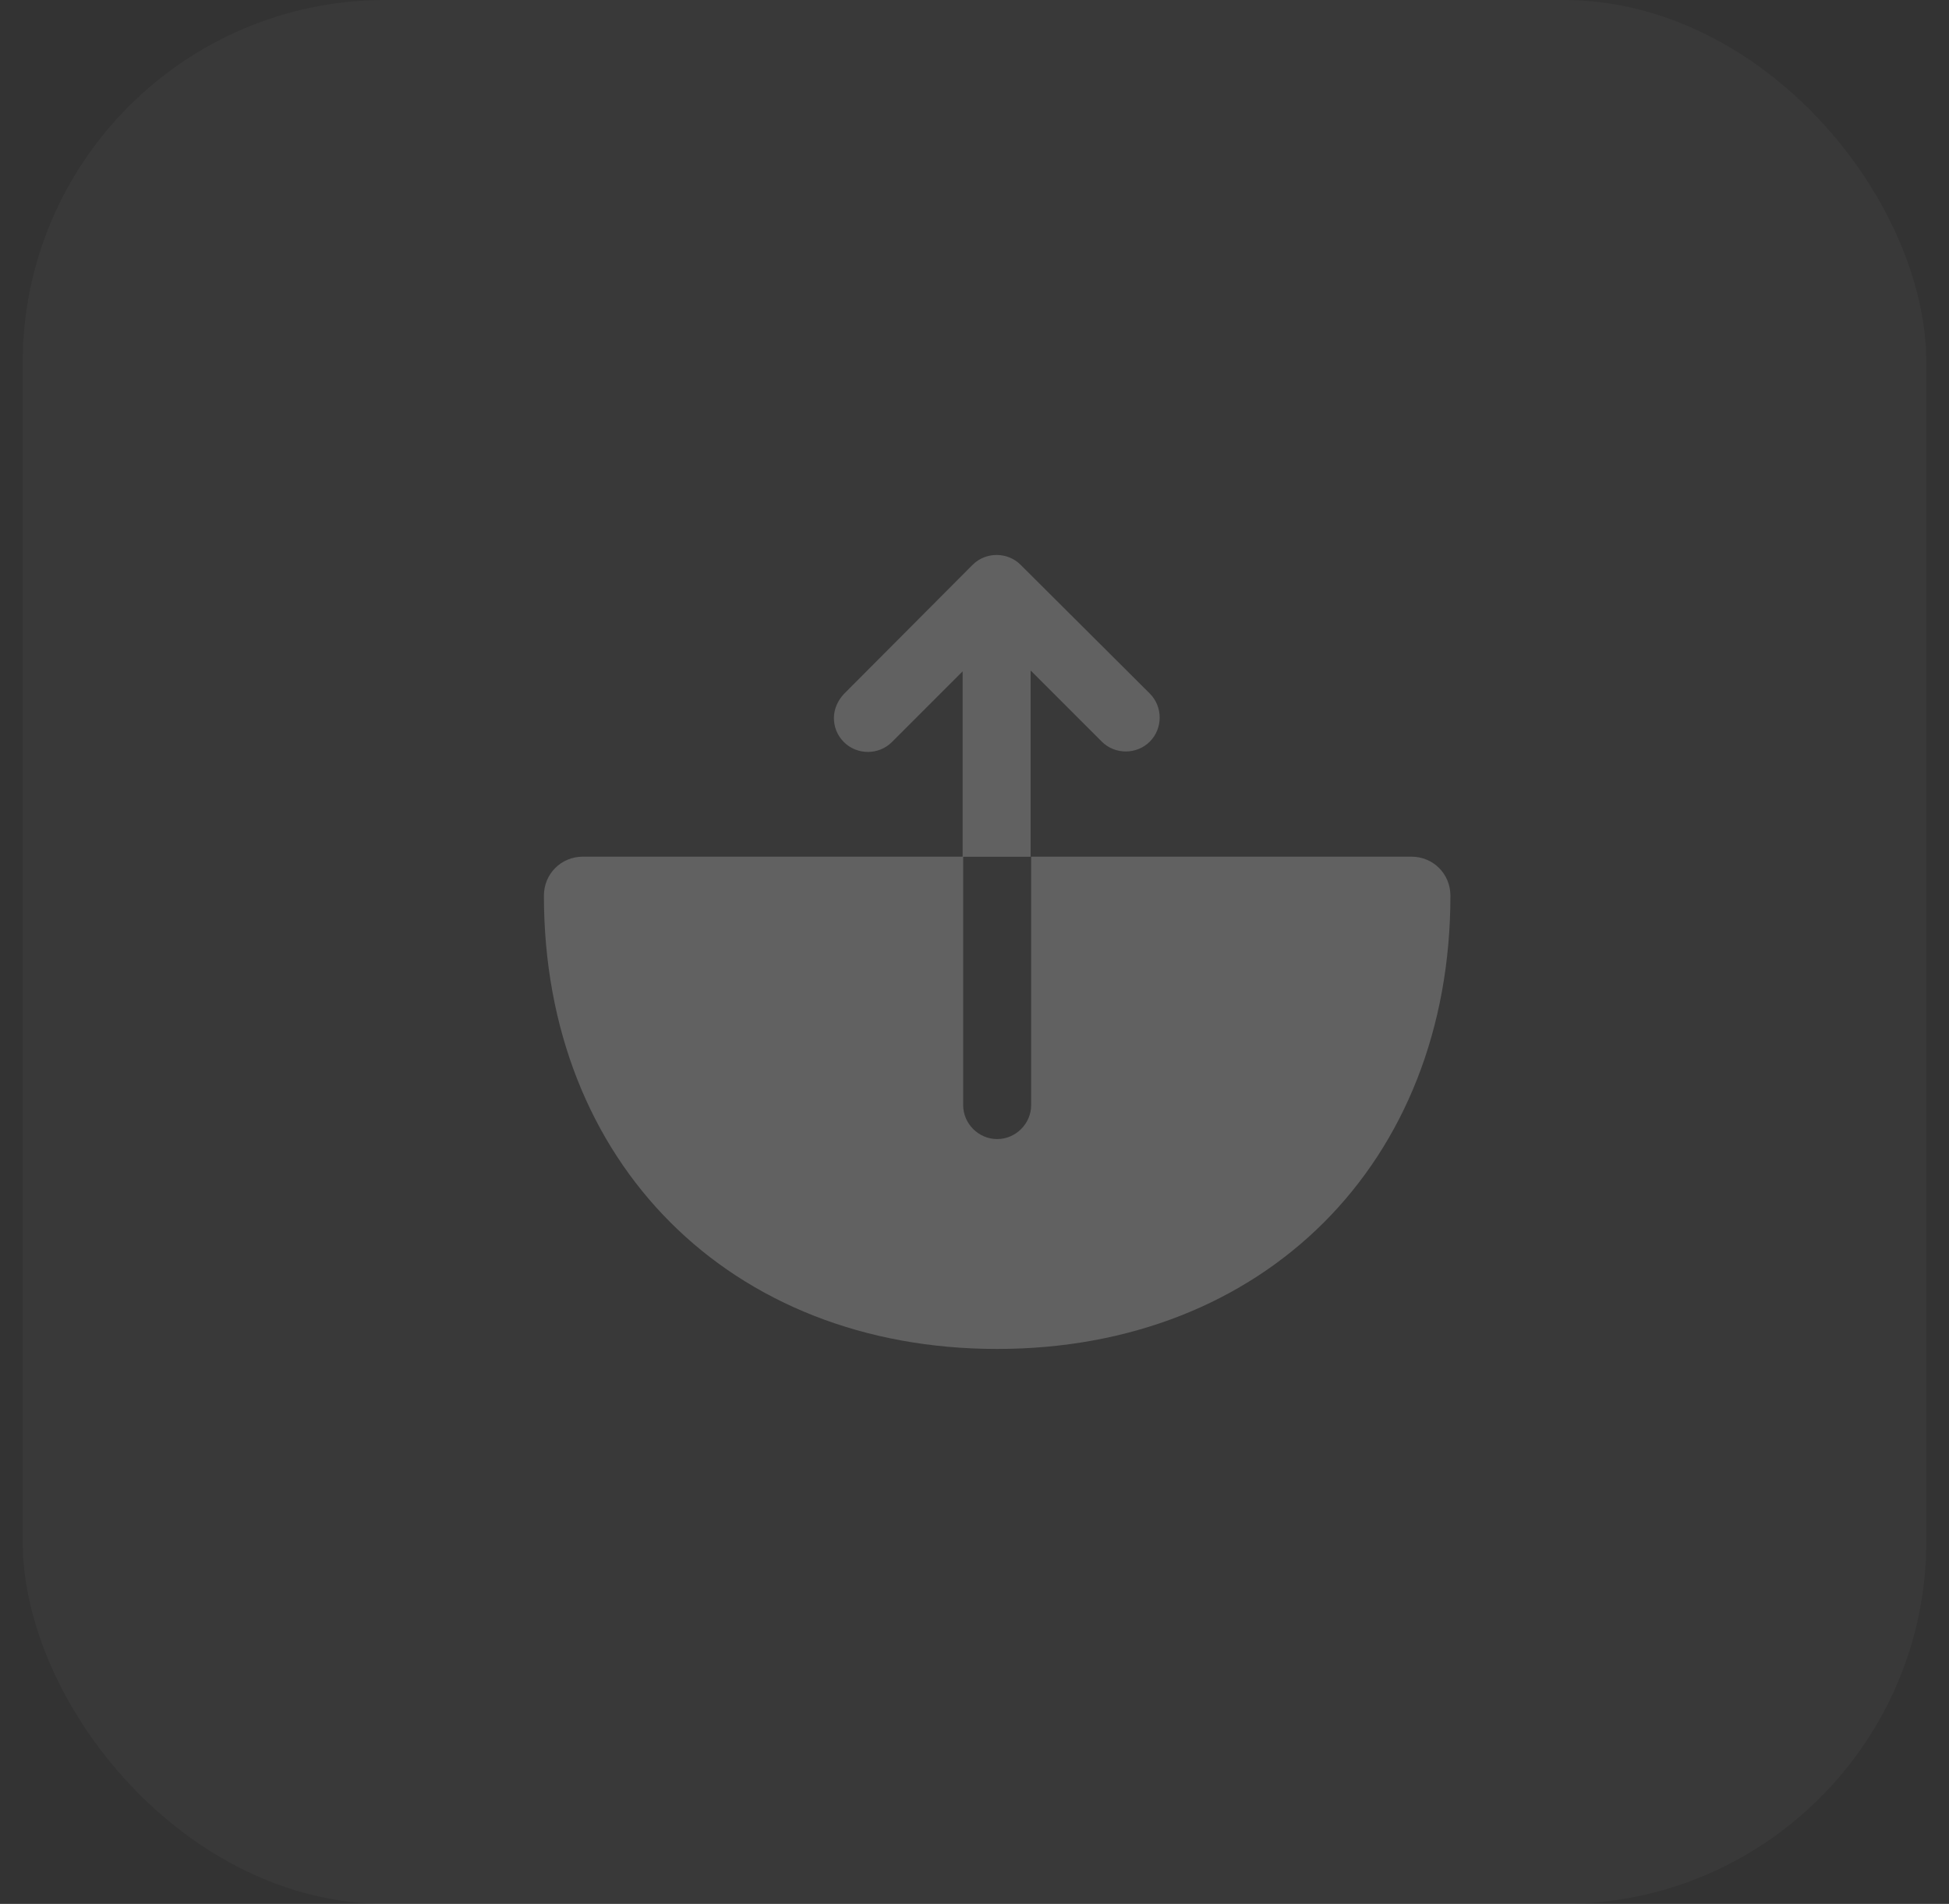 <svg width="43" height="42" viewBox="0 0 43 42" fill="none" xmlns="http://www.w3.org/2000/svg">
<rect x="0" y="0" width="43" height="42" fill="#333333" stroke="none"/>
<rect x="0.5" width="42" height="42" rx="8" fill="white" fill-opacity="0.03"/>
<path d="M31.14 18.898H22.75V24.378C22.75 24.788 22.41 25.128 22 25.128C21.59 25.128 21.25 24.788 21.25 24.378V18.898H12.86C12.38 18.898 12 19.278 12 19.758C12 25.648 16.11 29.758 22 29.758C27.89 29.758 32 25.648 32 19.758C32 19.278 31.62 18.898 31.14 18.898Z" fill="white" fill-opacity="0.2"/>
<path d="M22.748 14.8L24.308 16.36C24.598 16.65 25.078 16.65 25.368 16.36C25.658 16.07 25.658 15.59 25.368 15.3L22.518 12.46C22.228 12.17 21.748 12.17 21.458 12.46L18.618 15.31C18.478 15.46 18.398 15.65 18.398 15.84C18.398 16.03 18.468 16.22 18.618 16.37C18.908 16.66 19.388 16.66 19.678 16.37L21.238 14.81V18.9H22.738V14.8H22.748Z" fill="white" fill-opacity="0.2"/>
</svg>
